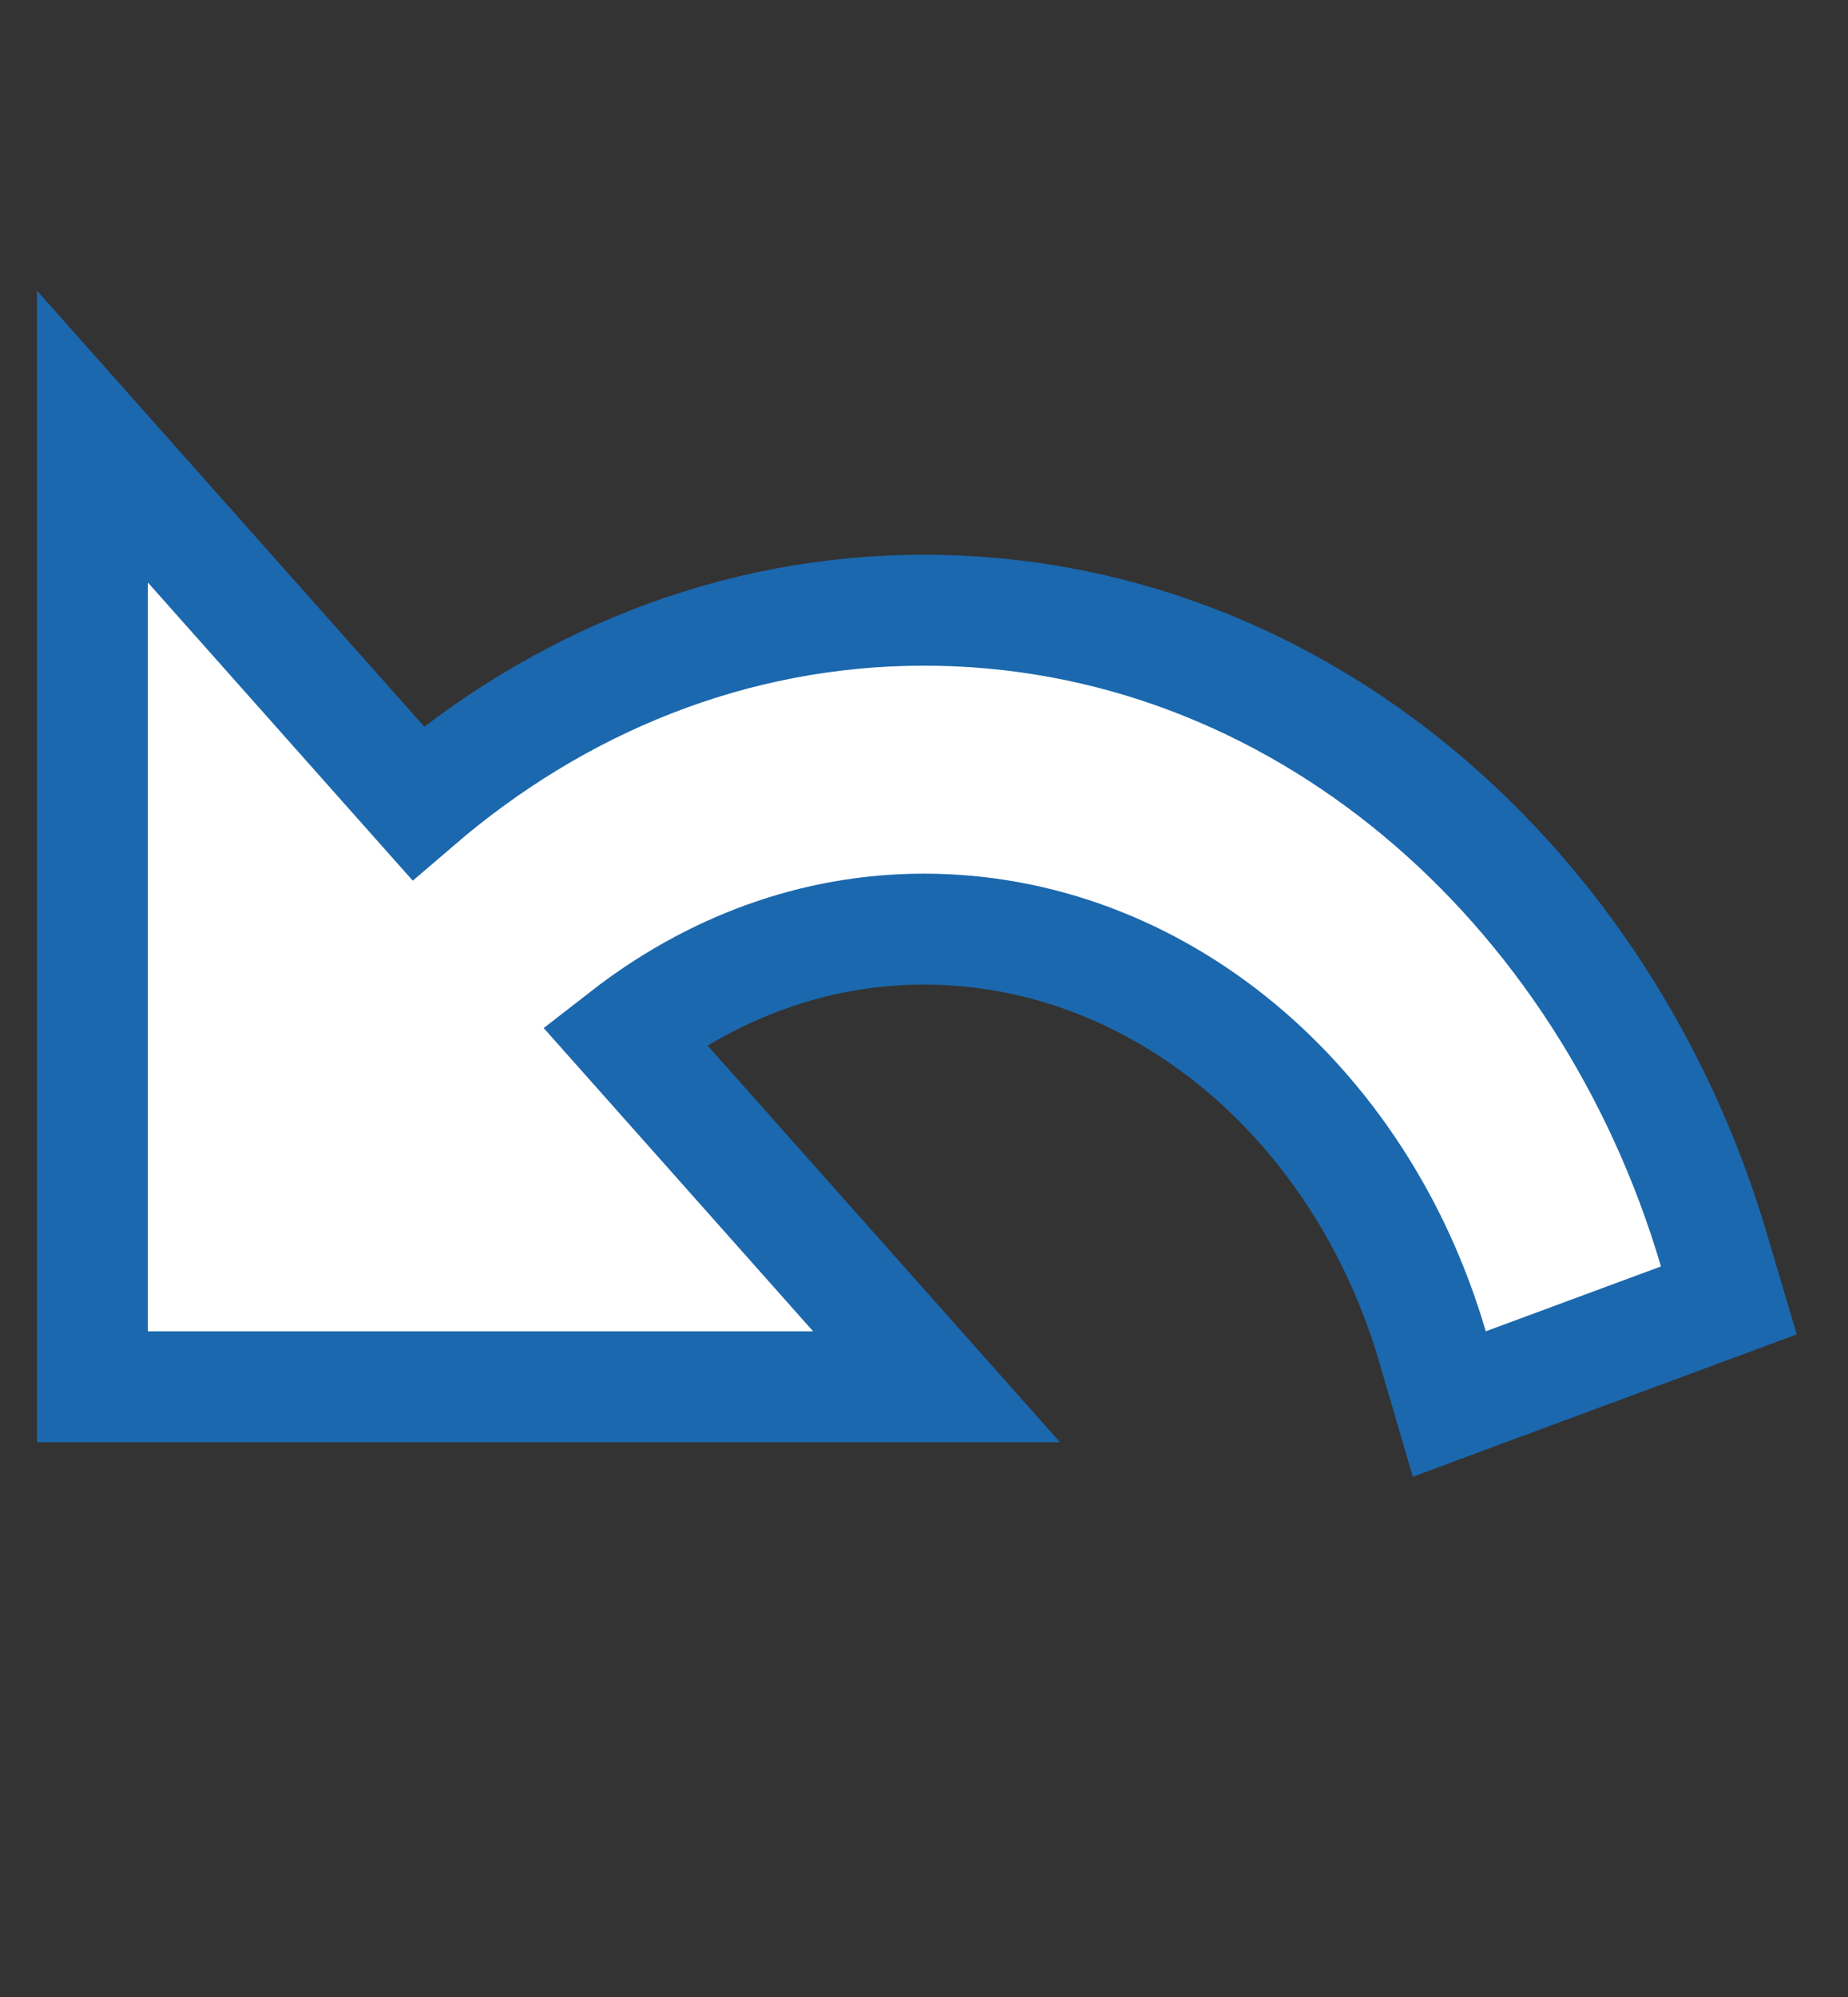 <svg width="25" height="27" viewBox="0 0 25 27" fill="none" xmlns="http://www.w3.org/2000/svg">
<rect x="0" y="0" width="25" height="27" fill="#333333" stroke="none"/>
<path d="M5.655 10.858L2.561 7.377L1.25 5.902V7.875V18V18.75H2H11H12.67L11.561 17.502L8.448 14C9.615 13.093 11.001 12.562 12.5 12.562C15.648 12.562 18.406 14.881 19.38 18.211L19.606 18.983L20.36 18.703L22.73 17.826L23.388 17.582L23.189 16.91C21.724 11.94 17.543 8.25 12.5 8.25C9.904 8.25 7.542 9.239 5.655 10.858Z" fill="white" stroke="#1B68AE" stroke-width="1.5"/>
</svg>
